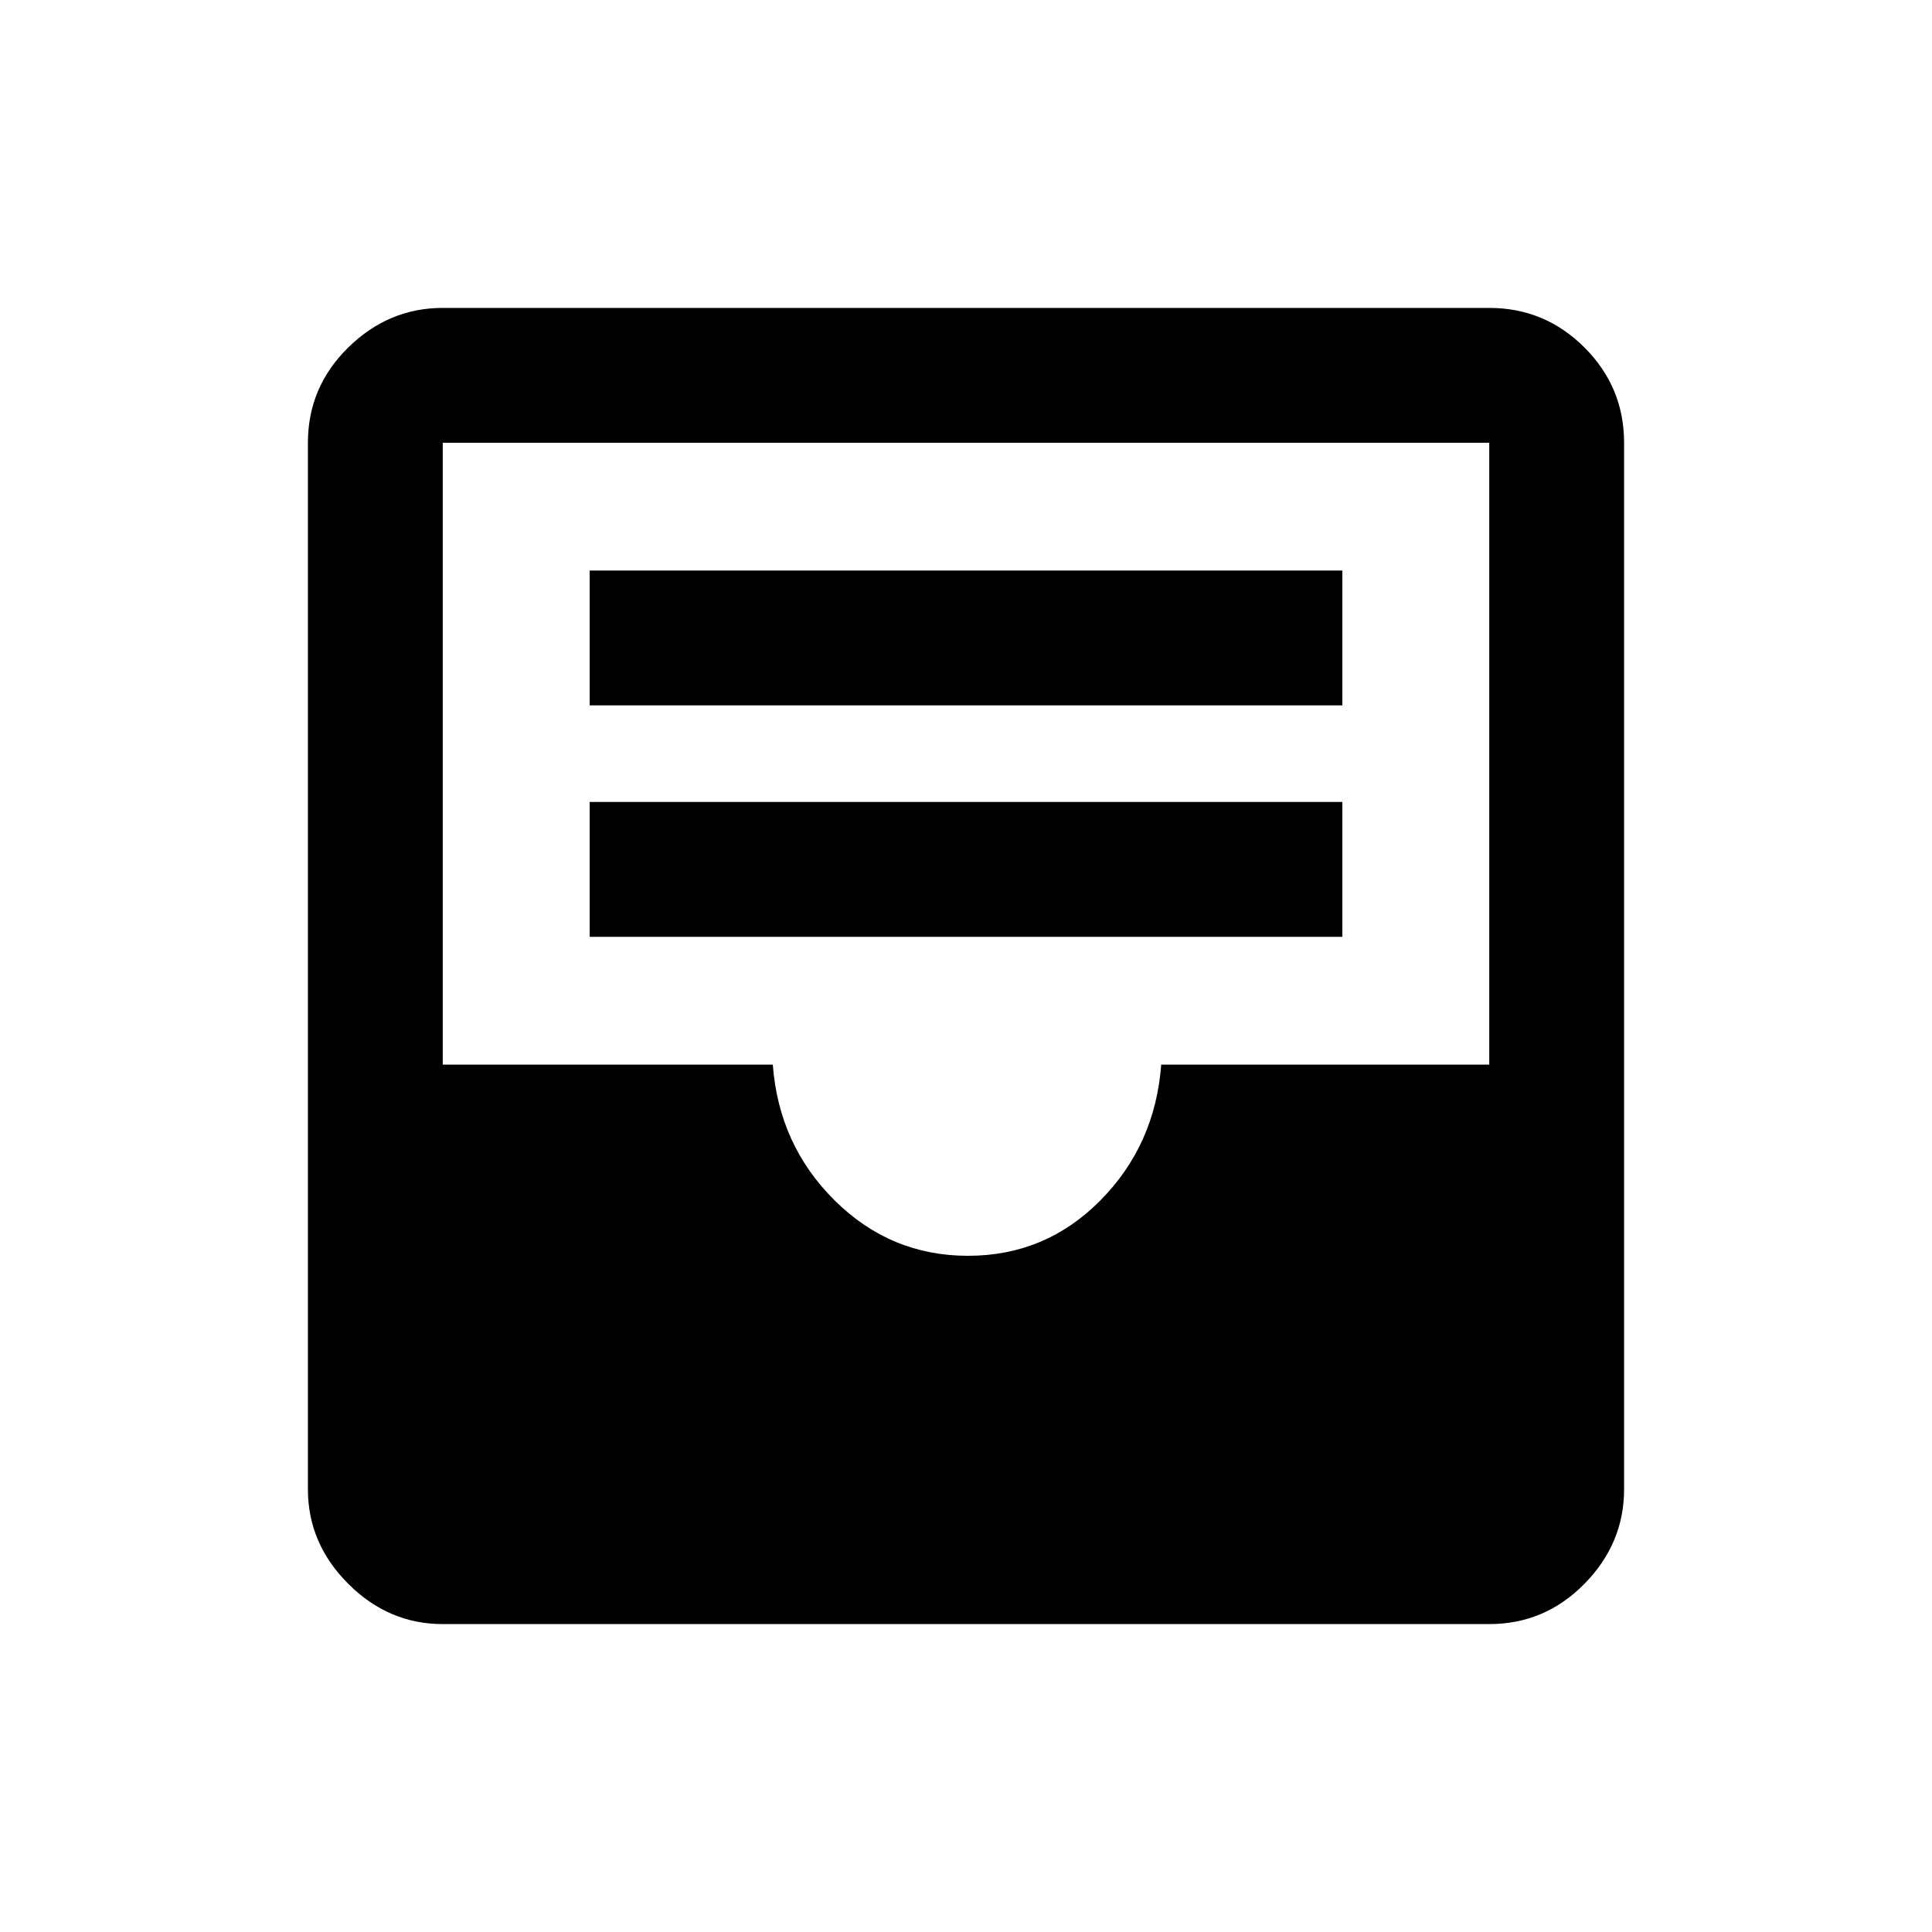 <svg xmlns="http://www.w3.org/2000/svg" height="20" viewBox="0 -960 960 960" width="20"><path d="M220-153q-26.94 0-46.97-20.03Q153-193.06 153-220v-520q0-27.64 20.03-47.32T220-807h520q27.64 0 47.32 19.68T807-740v520q0 26.94-19.68 46.97Q767.64-153 740-153H220Zm261-183q38.5 0 65.75-27.5T577-431h163v-309H220v309h164q3 40 30.75 67.5T481-336ZM293-494.5h374v-67H293v67Zm0-115h374v-67H293v67Z"/></svg>